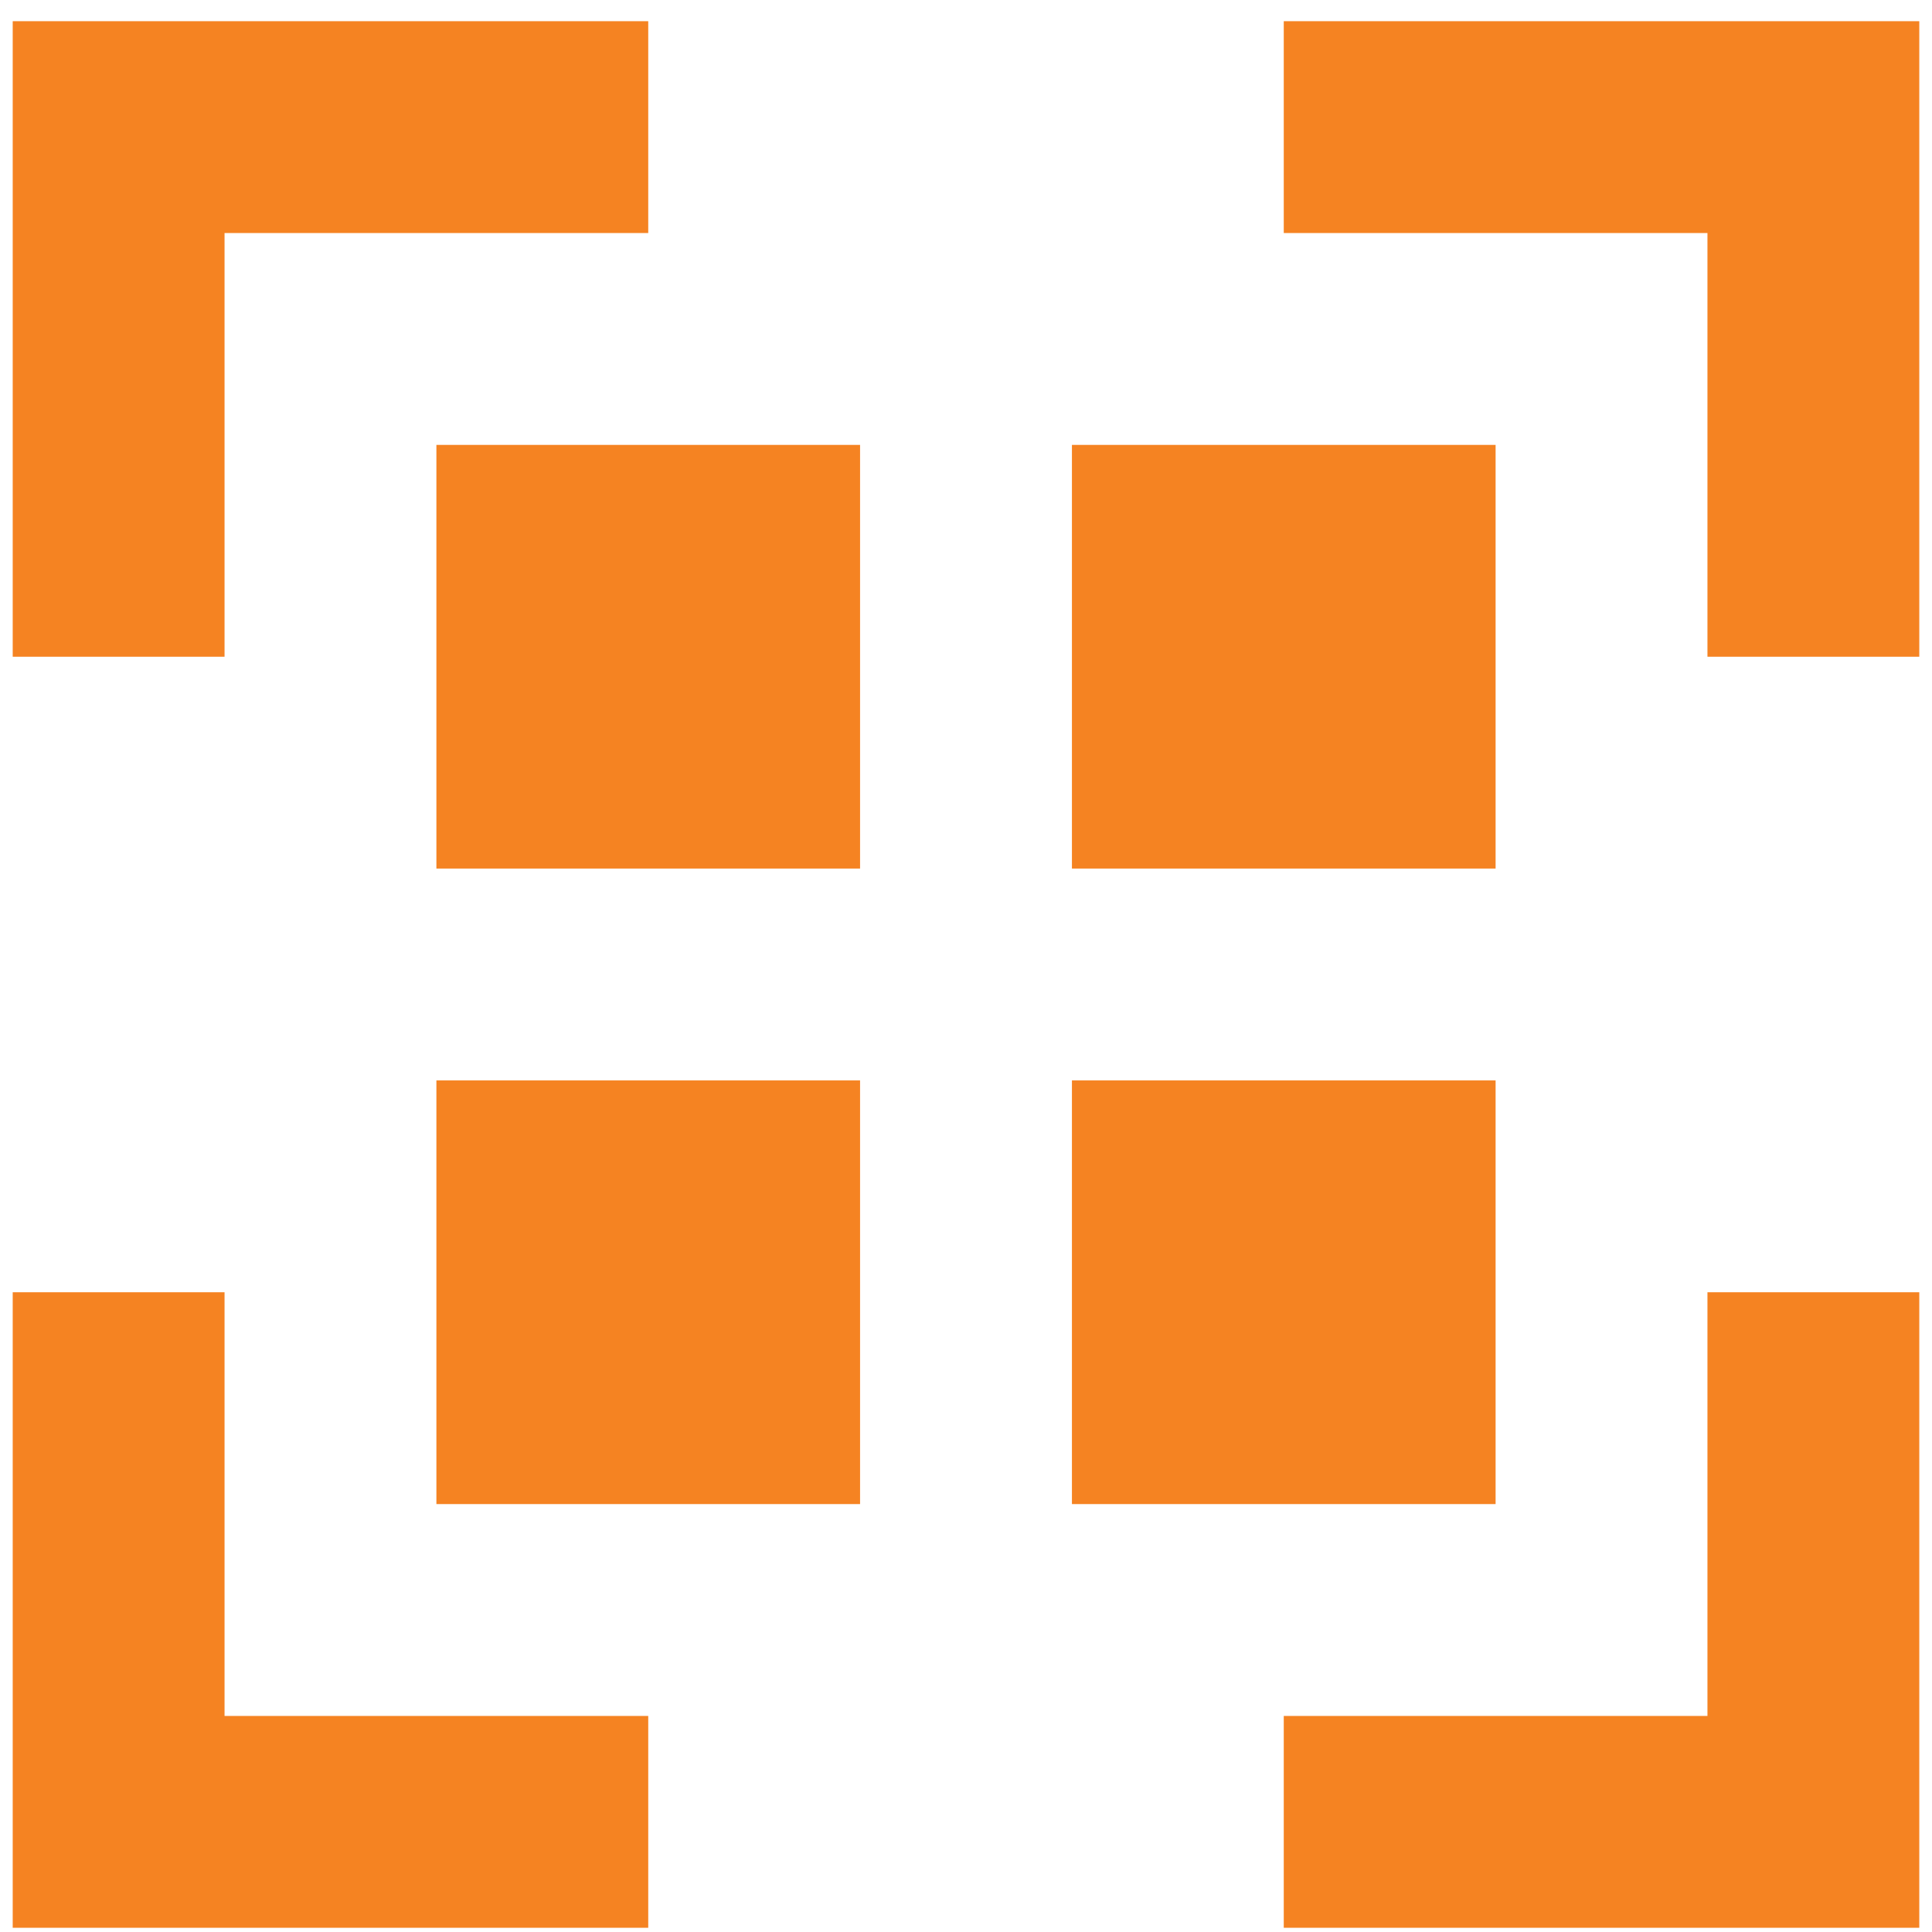 <svg width="76" height="76" viewBox="0 0 76 76" fill="none" xmlns="http://www.w3.org/2000/svg">
<path fill-rule="evenodd" clip-rule="evenodd" d="M25.5 0.834H0.5V25.834H8.833V9.167H25.5V0.834ZM0.5 75.834V50.834H8.833V67.501H25.5V75.834H0.5ZM50.5 0.834V9.167H67.167V25.834H75.5V0.834H50.5ZM67.167 50.834H75.5V75.834H50.5V67.501H67.167V50.834ZM17.167 17.501H33.833V34.167H17.167V17.501ZM17.167 42.501H33.833V59.167H17.167V42.501ZM58.833 17.501H42.167V34.167H58.833V17.501ZM42.167 42.501H58.833V59.167H42.167V42.501Z" fill="#F58322"/>
</svg>
